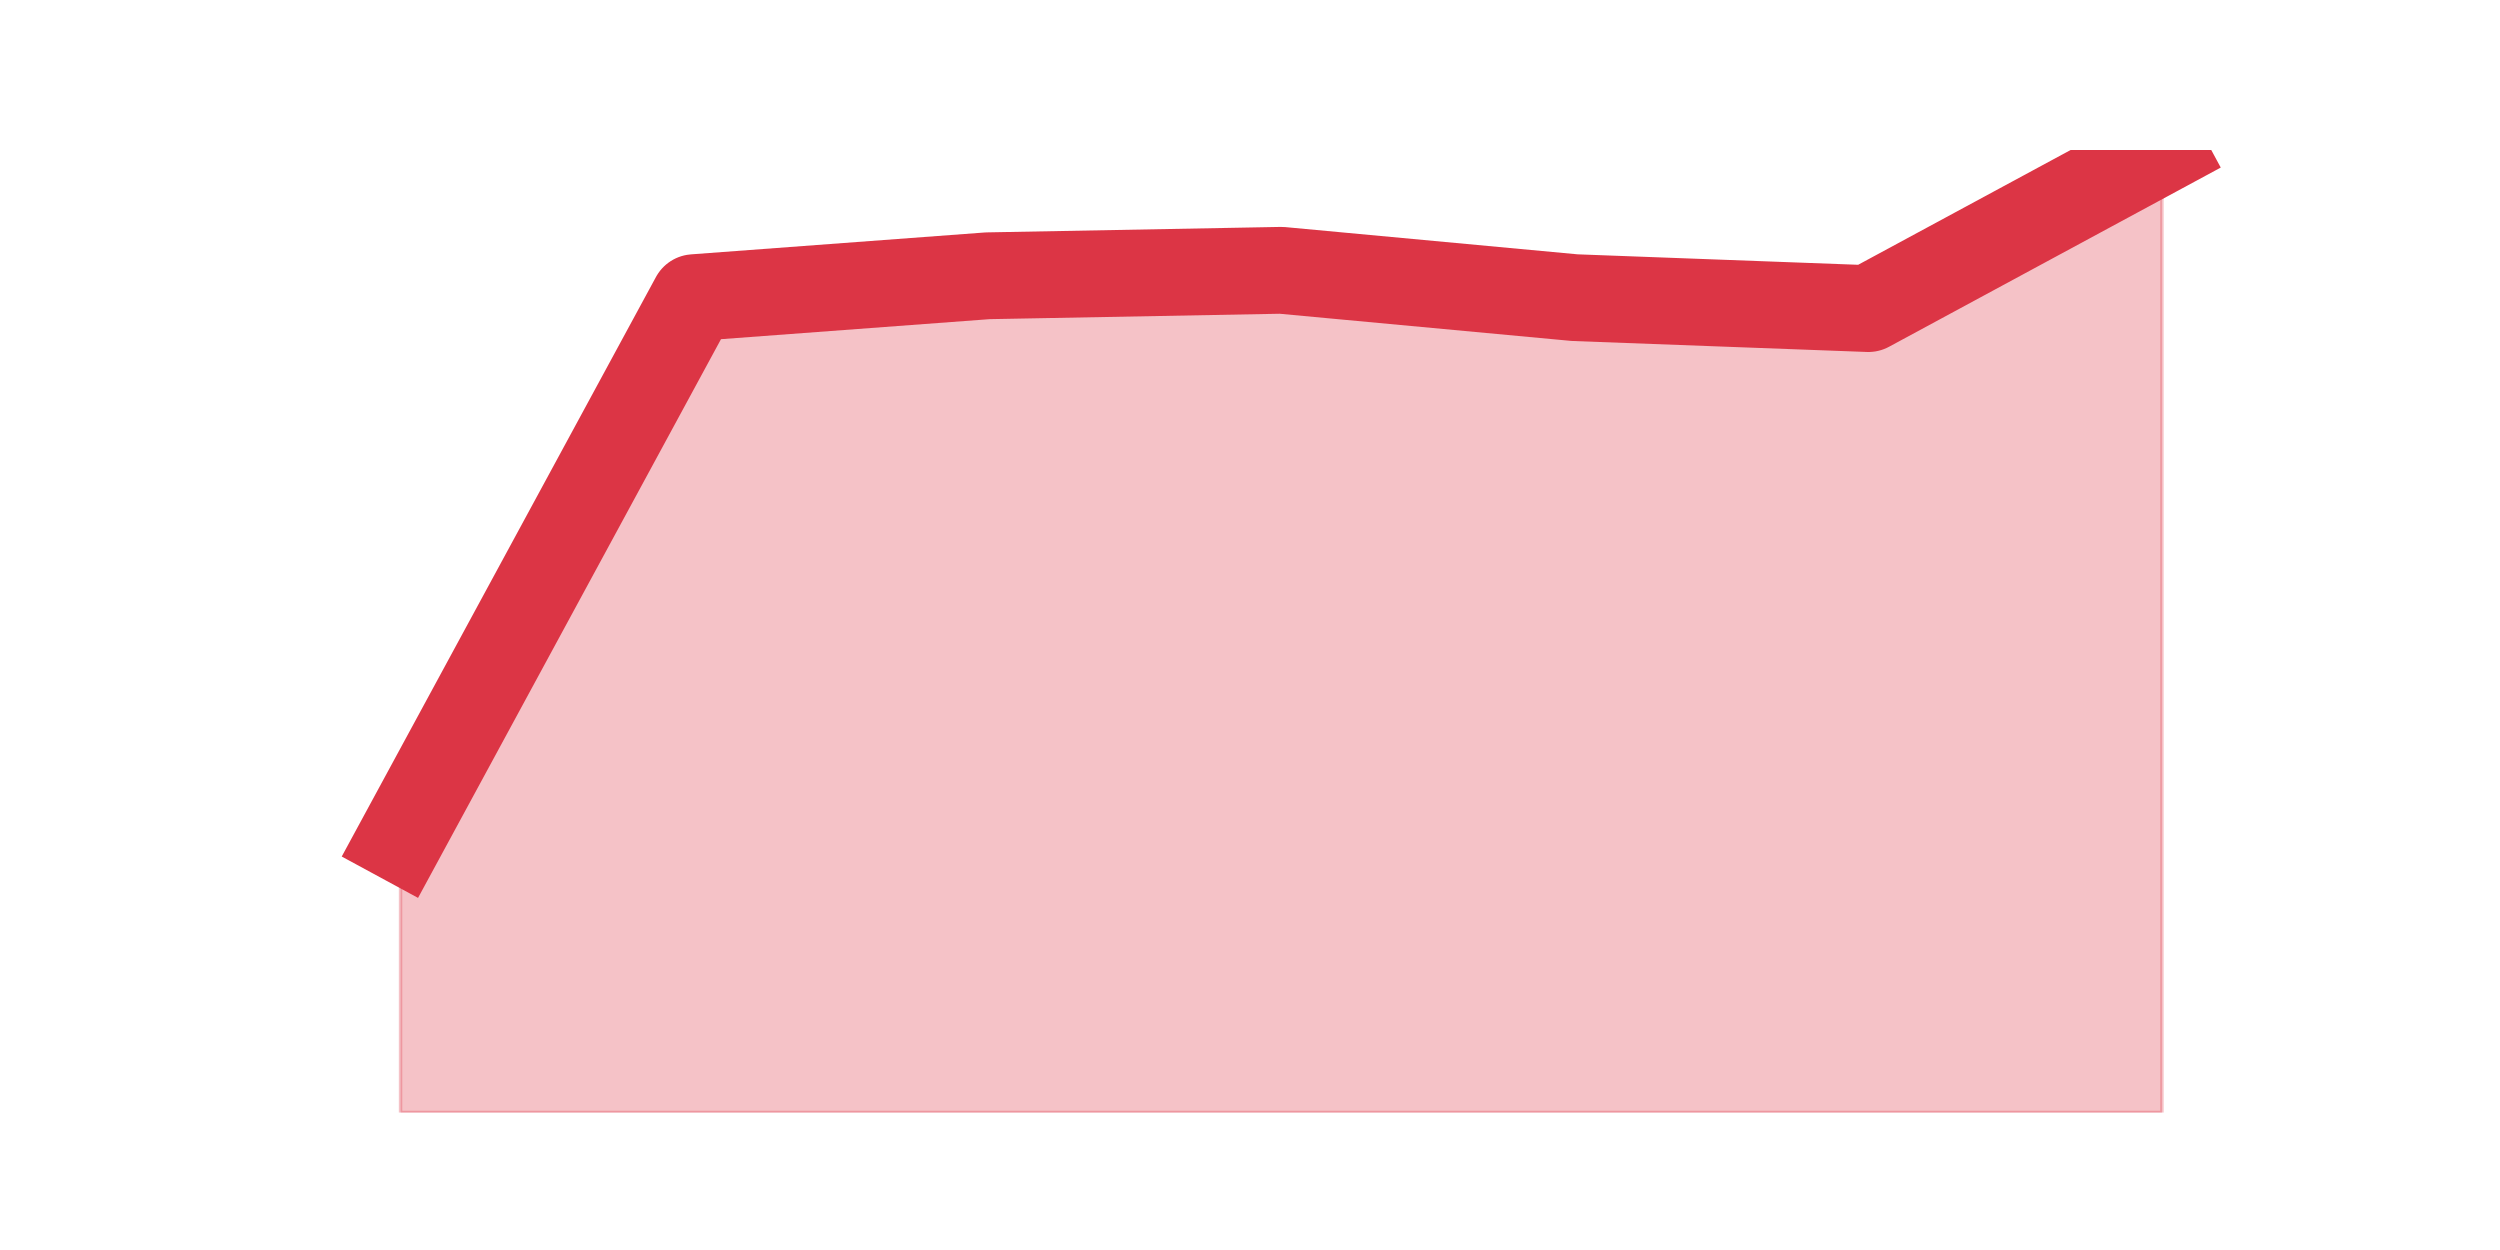 <?xml version="1.0" encoding="utf-8" standalone="no"?>
<!DOCTYPE svg PUBLIC "-//W3C//DTD SVG 1.1//EN"
  "http://www.w3.org/Graphics/SVG/1.1/DTD/svg11.dtd">
<svg height="360pt" version="1.1" viewBox="0 0 720 360" width="720pt" xmlns="http://www.w3.org/2000/svg" xmlns:xlink="http://www.w3.org/1999/xlink">
 <defs>
  <style type="text/css">*{stroke-linecap:butt;stroke-linejoin:round;}</style>
 </defs>
 <g id="figure_1">
  <g id="patch_1">
   <path d="M 0 360 
L 720 360 
L 720 0 
L 0 0 
z
" style="fill:none;"/>
  </g>
  <g id="axes_1">
   <g id="matplotlib.axis_1"/>
   <g id="matplotlib.axis_2"/>
   <g id="PolyCollection_1">
    <defs>
     <path d="M 115.364 -118.35 
L 115.364 -39.6 
L 199.909 -39.6 
L 284.455 -39.6 
L 369 -39.6 
L 453.545 -39.6 
L 538.091 -39.6 
L 622.636 -39.6 
L 622.636 -316.8 
L 622.636 -316.8 
L 538.091 -271.125 
L 453.545 -274.275 
L 369 -282.15 
L 284.455 -280.575 
L 199.909 -274.275 
L 115.364 -118.35 
z
" id="mb44ef1c524" style="stroke:#dc3545;stroke-opacity:0.3;"/>
    </defs>
    <g clip-path="url(#pbe1fc14adf)">
     <use style="fill:#dc3545;fill-opacity:0.3;stroke:#dc3545;stroke-opacity:0.3;" x="0" xlink:href="#mb44ef1c524" y="360"/>
    </g>
   </g>
   <g id="line2d_1">
    <path clip-path="url(#pbe1fc14adf)" d="M 115.364 241.65 
L 199.909 85.725 
L 284.455 79.425 
L 369 77.85 
L 453.545 85.725 
L 538.091 88.875 
L 622.636 43.2 
" style="fill:none;stroke:#dc3545;stroke-linecap:square;stroke-width:25;"/>
   </g>
  </g>
 </g>
 <defs>
  <clipPath id="pbe1fc14adf">
   <rect height="277.2" width="558" x="90" y="43.2"/>
  </clipPath>
 </defs>
</svg>
